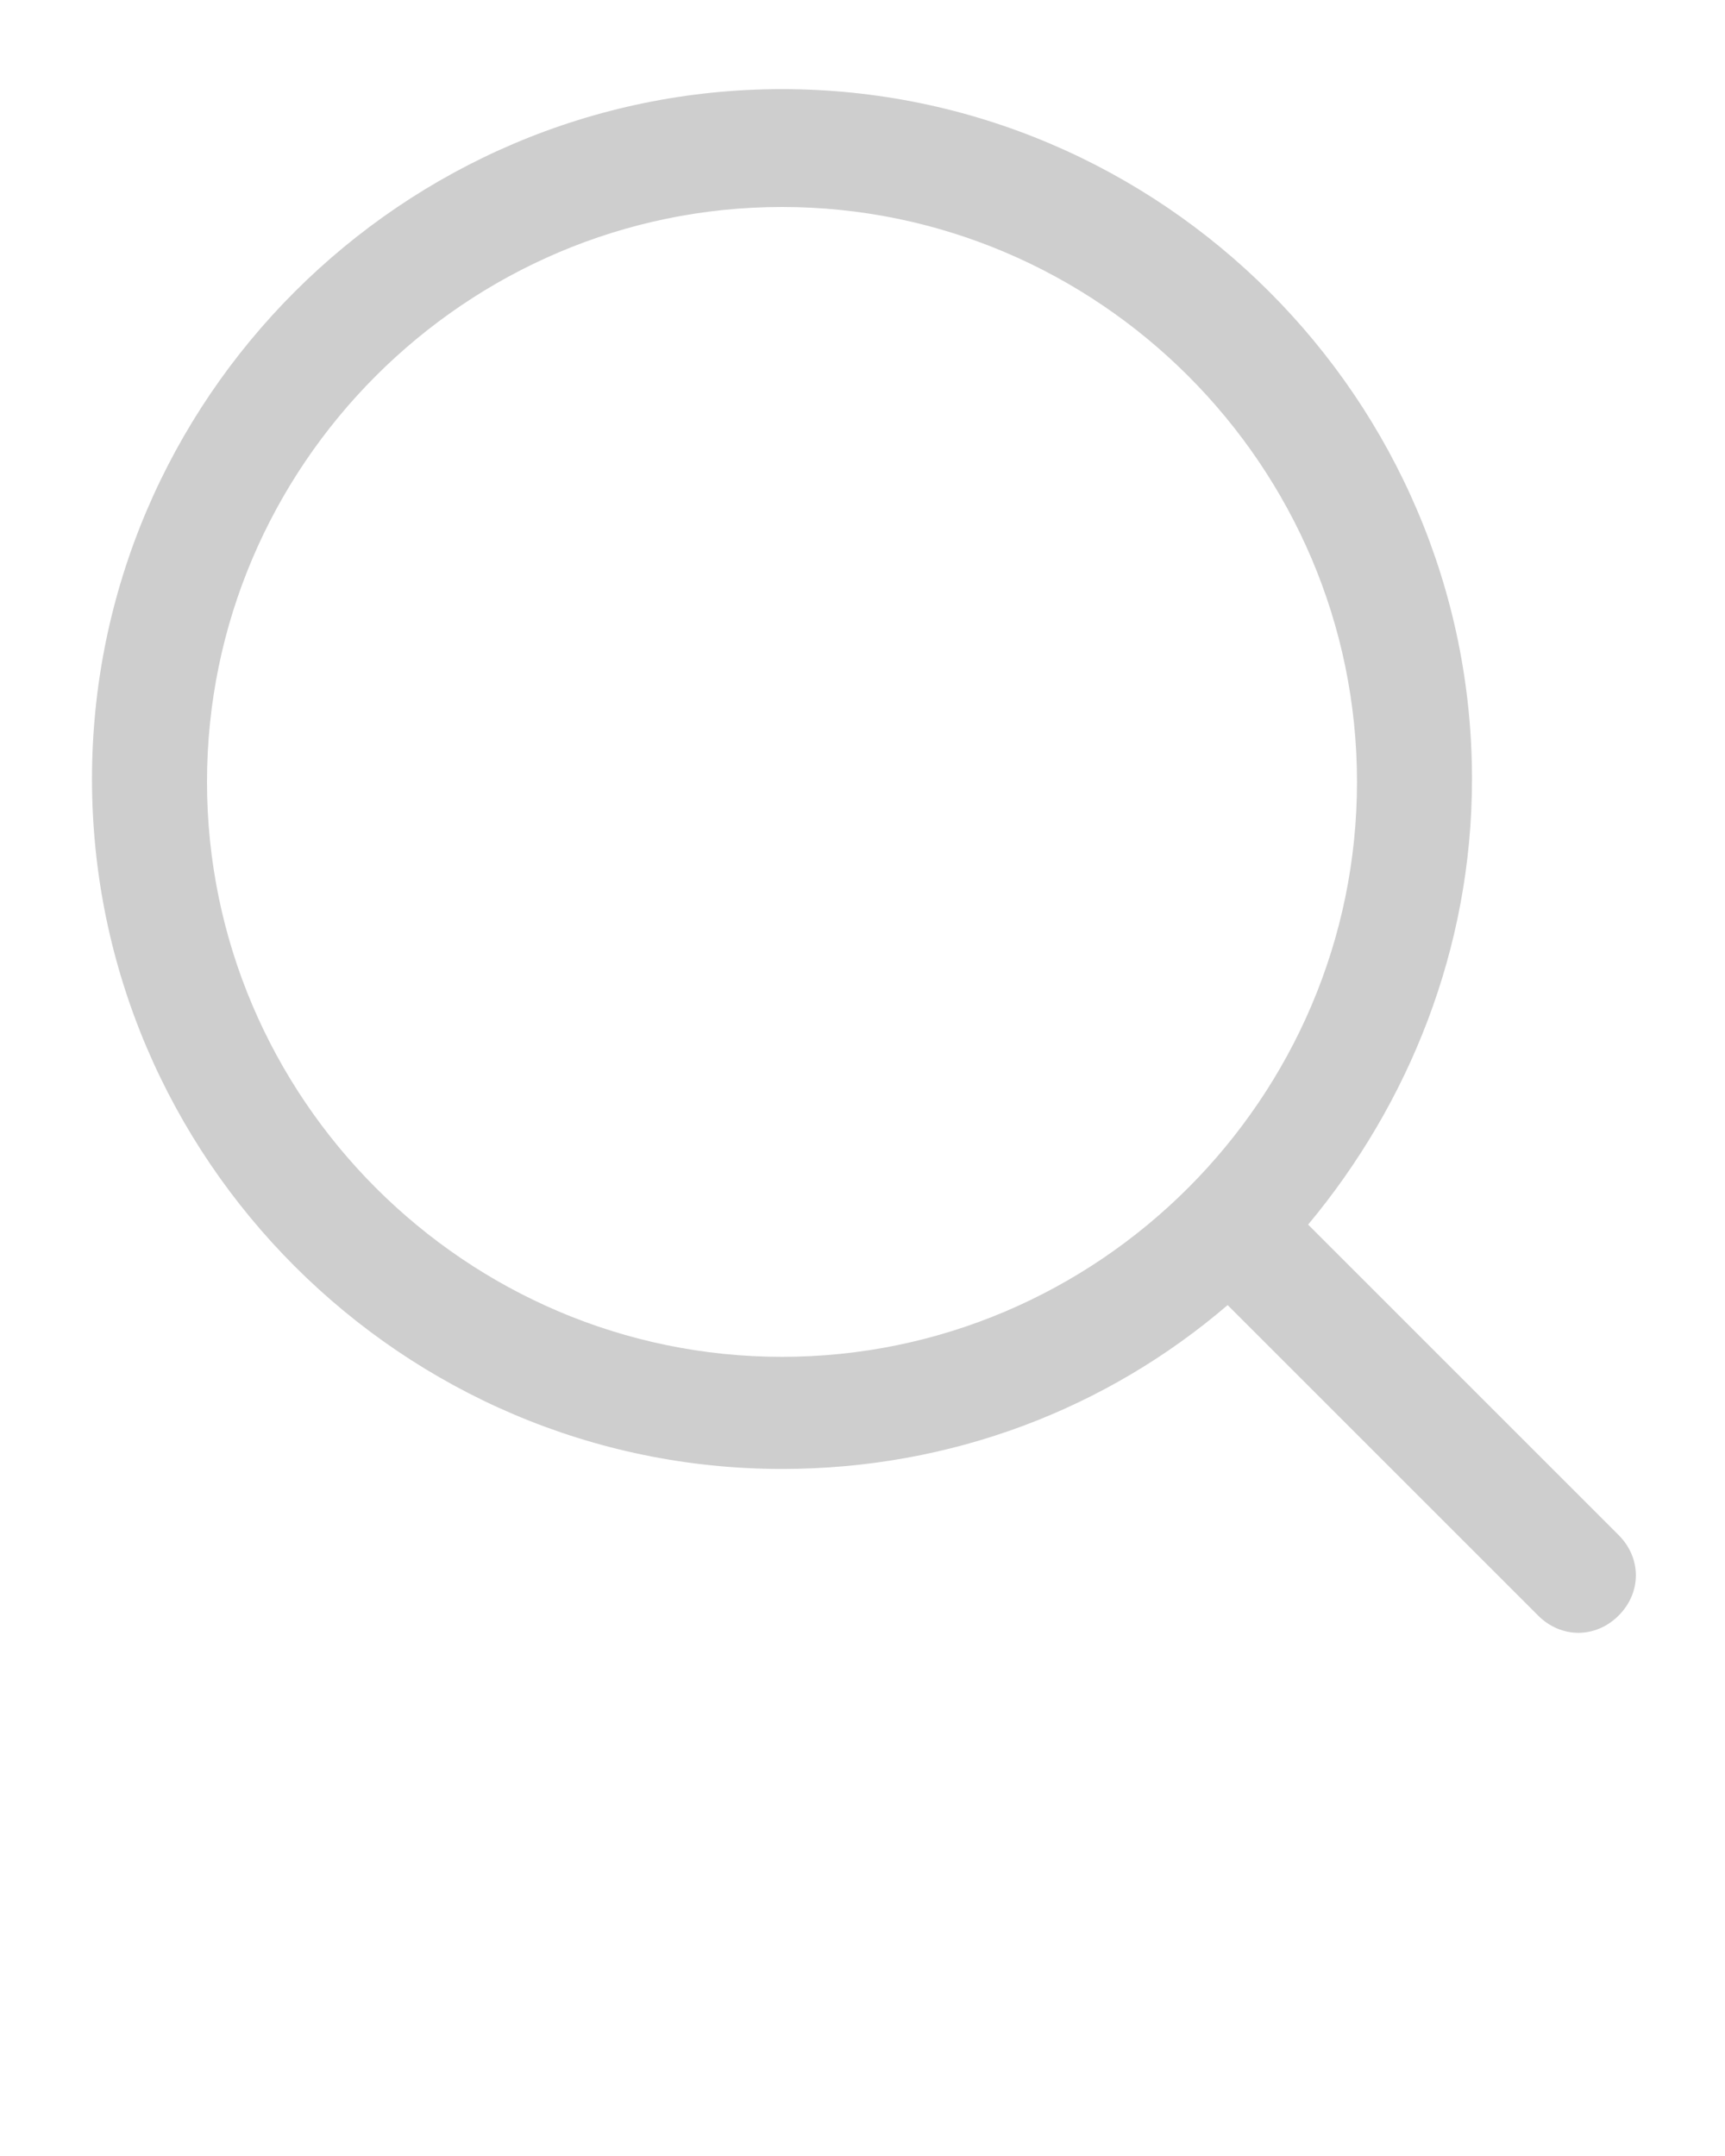 <svg xmlns="http://www.w3.org/2000/svg" xmlns:xlink="http://www.w3.org/1999/xlink" version="1.1" x="0px" y="0px" viewBox="0 0 60 75" style="enable-background:new 0 0 60 60;" xml:space="preserve"><g><g><path fill="#cecece" d="M45.5,42.6c3.5-4.2,5.7-9.6,5.7-15.5c0-13.2-10.8-24-24-24s-24,10.8-24,24c0,13.2,10.8,24,24,24c5.9,0,11.3-2.1,15.5-5.7    l10.8,10.8c0.4,0.4,0.9,0.6,1.4,0.6s1-0.2,1.4-0.6c0.8-0.8,0.8-2,0-2.8L45.5,42.6z M27.2,47.2c-11,0-20-9-20-20c0-11,9-20,20-20    s20,9,20,20C47.2,38.2,38.2,47.2,27.2,47.2z"/></g></g></svg>